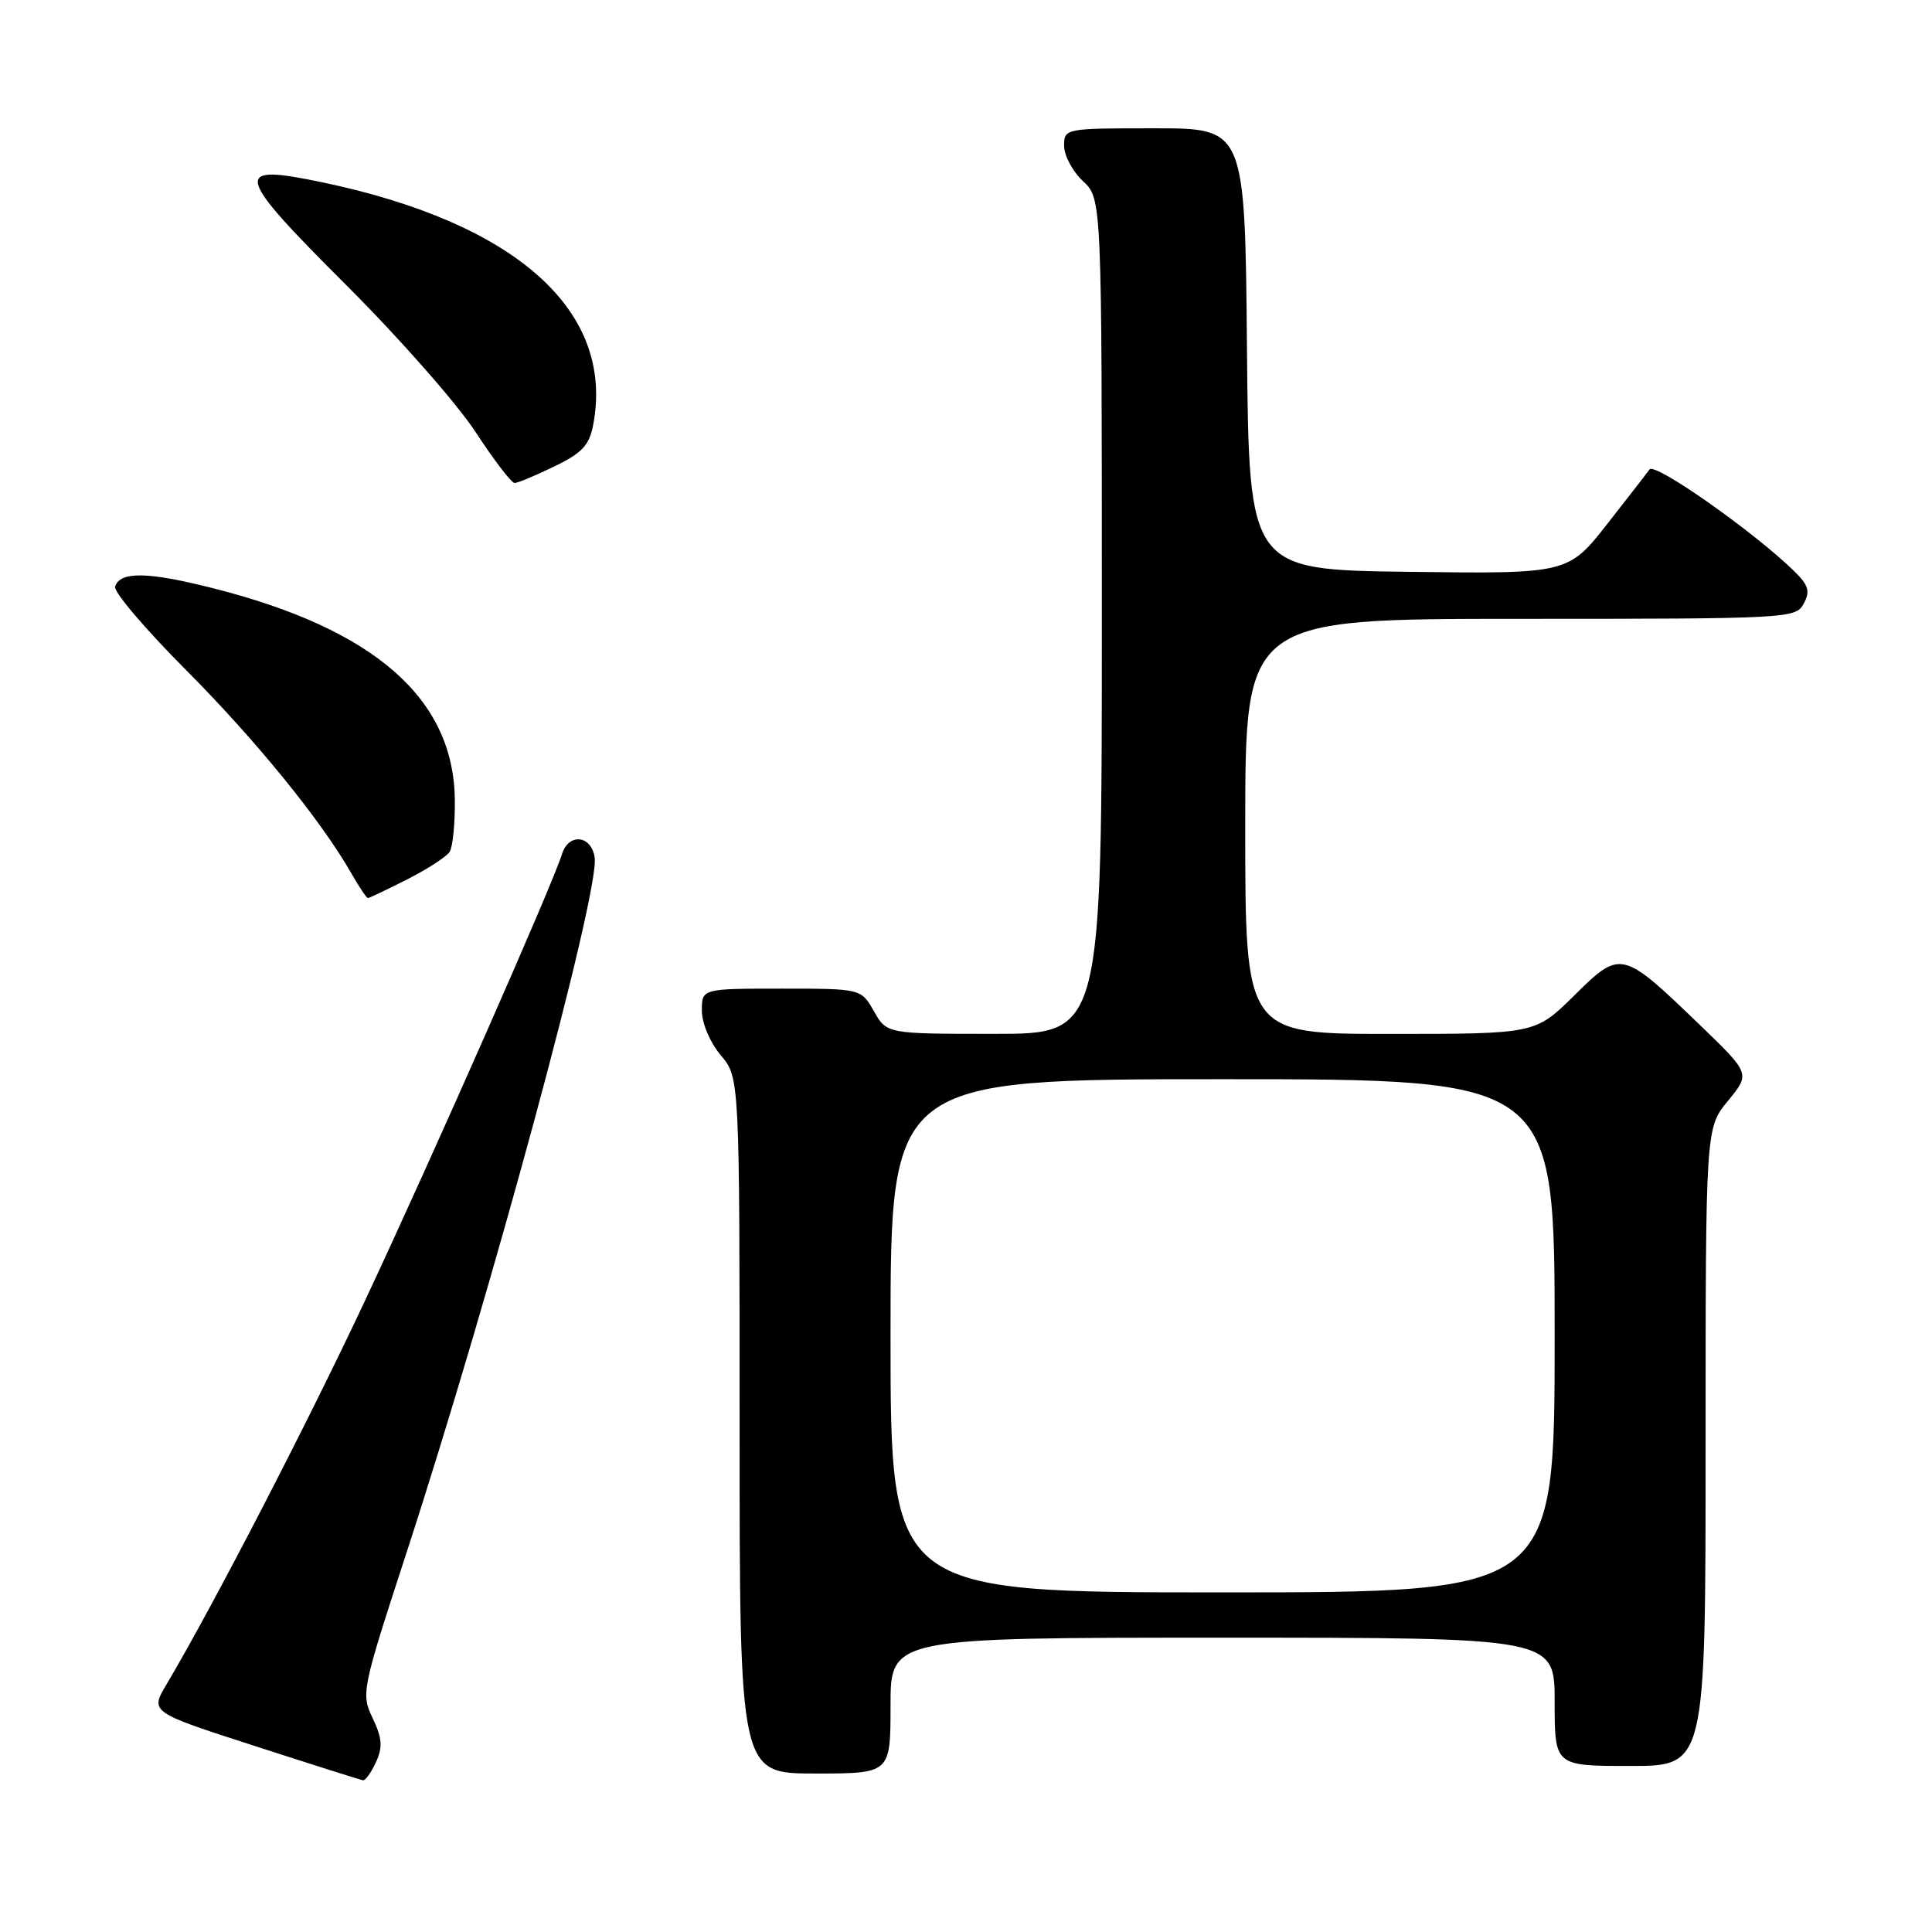 <?xml version="1.0" encoding="UTF-8" standalone="no"?>
<!DOCTYPE svg PUBLIC "-//W3C//DTD SVG 1.1//EN" "http://www.w3.org/Graphics/SVG/1.1/DTD/svg11.dtd" >
<svg xmlns="http://www.w3.org/2000/svg" xmlns:xlink="http://www.w3.org/1999/xlink" version="1.1" viewBox="0 0 256 256">
 <g >
 <path fill="currentColor"
d=" M 49.82 233.49 C 50.73 231.50 50.64 230.31 49.38 227.67 C 47.83 224.42 47.93 223.95 53.82 205.88 C 65.03 171.52 79.46 118.24 78.80 113.64 C 78.37 110.65 75.34 110.34 74.46 113.19 C 73.22 117.20 57.46 152.94 48.49 172.08 C 40.84 188.41 28.24 212.78 22.07 223.18 C 19.88 226.87 19.88 226.87 33.69 231.33 C 41.29 233.79 47.77 235.84 48.09 235.90 C 48.41 235.95 49.19 234.87 49.82 233.49 Z  M 118.00 226.00 C 118.00 217.00 118.00 217.00 162.00 217.00 C 206.00 217.00 206.00 217.00 206.00 225.50 C 206.00 234.00 206.00 234.00 216.00 234.00 C 226.00 234.00 226.00 234.00 226.00 191.73 C 226.00 149.46 226.00 149.46 228.97 145.86 C 231.93 142.26 231.93 142.26 225.22 135.79 C 214.90 125.85 214.76 125.82 208.60 131.90 C 203.44 137.00 203.44 137.00 184.22 137.00 C 165.00 137.00 165.00 137.00 165.00 109.50 C 165.00 82.00 165.00 82.00 201.46 82.00 C 236.95 82.00 237.96 81.95 239.00 79.99 C 239.88 78.36 239.65 77.57 237.79 75.73 C 232.50 70.53 219.21 61.18 218.57 62.21 C 218.47 62.37 216.01 65.55 213.09 69.27 C 207.80 76.04 207.80 76.04 186.65 75.77 C 165.50 75.50 165.50 75.50 165.23 46.25 C 164.97 17.00 164.97 17.00 152.98 17.00 C 141.11 17.00 141.00 17.02 141.00 19.33 C 141.00 20.60 142.12 22.71 143.50 24.00 C 146.00 26.35 146.00 26.35 146.00 81.67 C 146.00 137.00 146.00 137.00 131.75 136.99 C 117.50 136.99 117.50 136.99 115.80 133.99 C 114.09 131.00 114.09 131.00 103.55 131.00 C 93.00 131.00 93.00 131.00 93.00 133.92 C 93.00 135.58 94.08 138.13 95.50 139.82 C 98.00 142.79 98.00 142.79 98.00 188.89 C 98.00 235.00 98.00 235.00 108.00 235.00 C 118.00 235.00 118.00 235.00 118.00 226.00 Z  M 53.96 116.52 C 56.66 115.15 59.19 113.51 59.59 112.86 C 59.99 112.21 60.30 109.12 60.27 106.01 C 60.14 92.56 49.62 83.35 28.22 77.94 C 19.58 75.75 15.92 75.69 15.25 77.72 C 15.03 78.40 19.23 83.34 24.57 88.70 C 33.84 98.00 42.56 108.71 46.57 115.75 C 47.60 117.54 48.57 119.00 48.75 119.00 C 48.92 119.00 51.27 117.88 53.96 116.52 Z  M 73.46 61.80 C 77.16 60.01 78.10 58.99 78.61 56.24 C 81.44 41.19 68.40 29.54 42.71 24.16 C 30.68 21.64 30.98 22.90 45.94 37.84 C 52.92 44.80 60.60 53.54 63.02 57.25 C 65.44 60.96 67.77 64.00 68.19 64.00 C 68.60 64.00 70.98 63.01 73.46 61.80 Z  M 118.00 177.00 C 118.00 143.00 118.00 143.00 162.00 143.00 C 206.00 143.00 206.00 143.00 206.00 177.00 C 206.00 211.00 206.00 211.00 162.00 211.00 C 118.00 211.00 118.00 211.00 118.00 177.00 Z "/>
</g>
</svg>